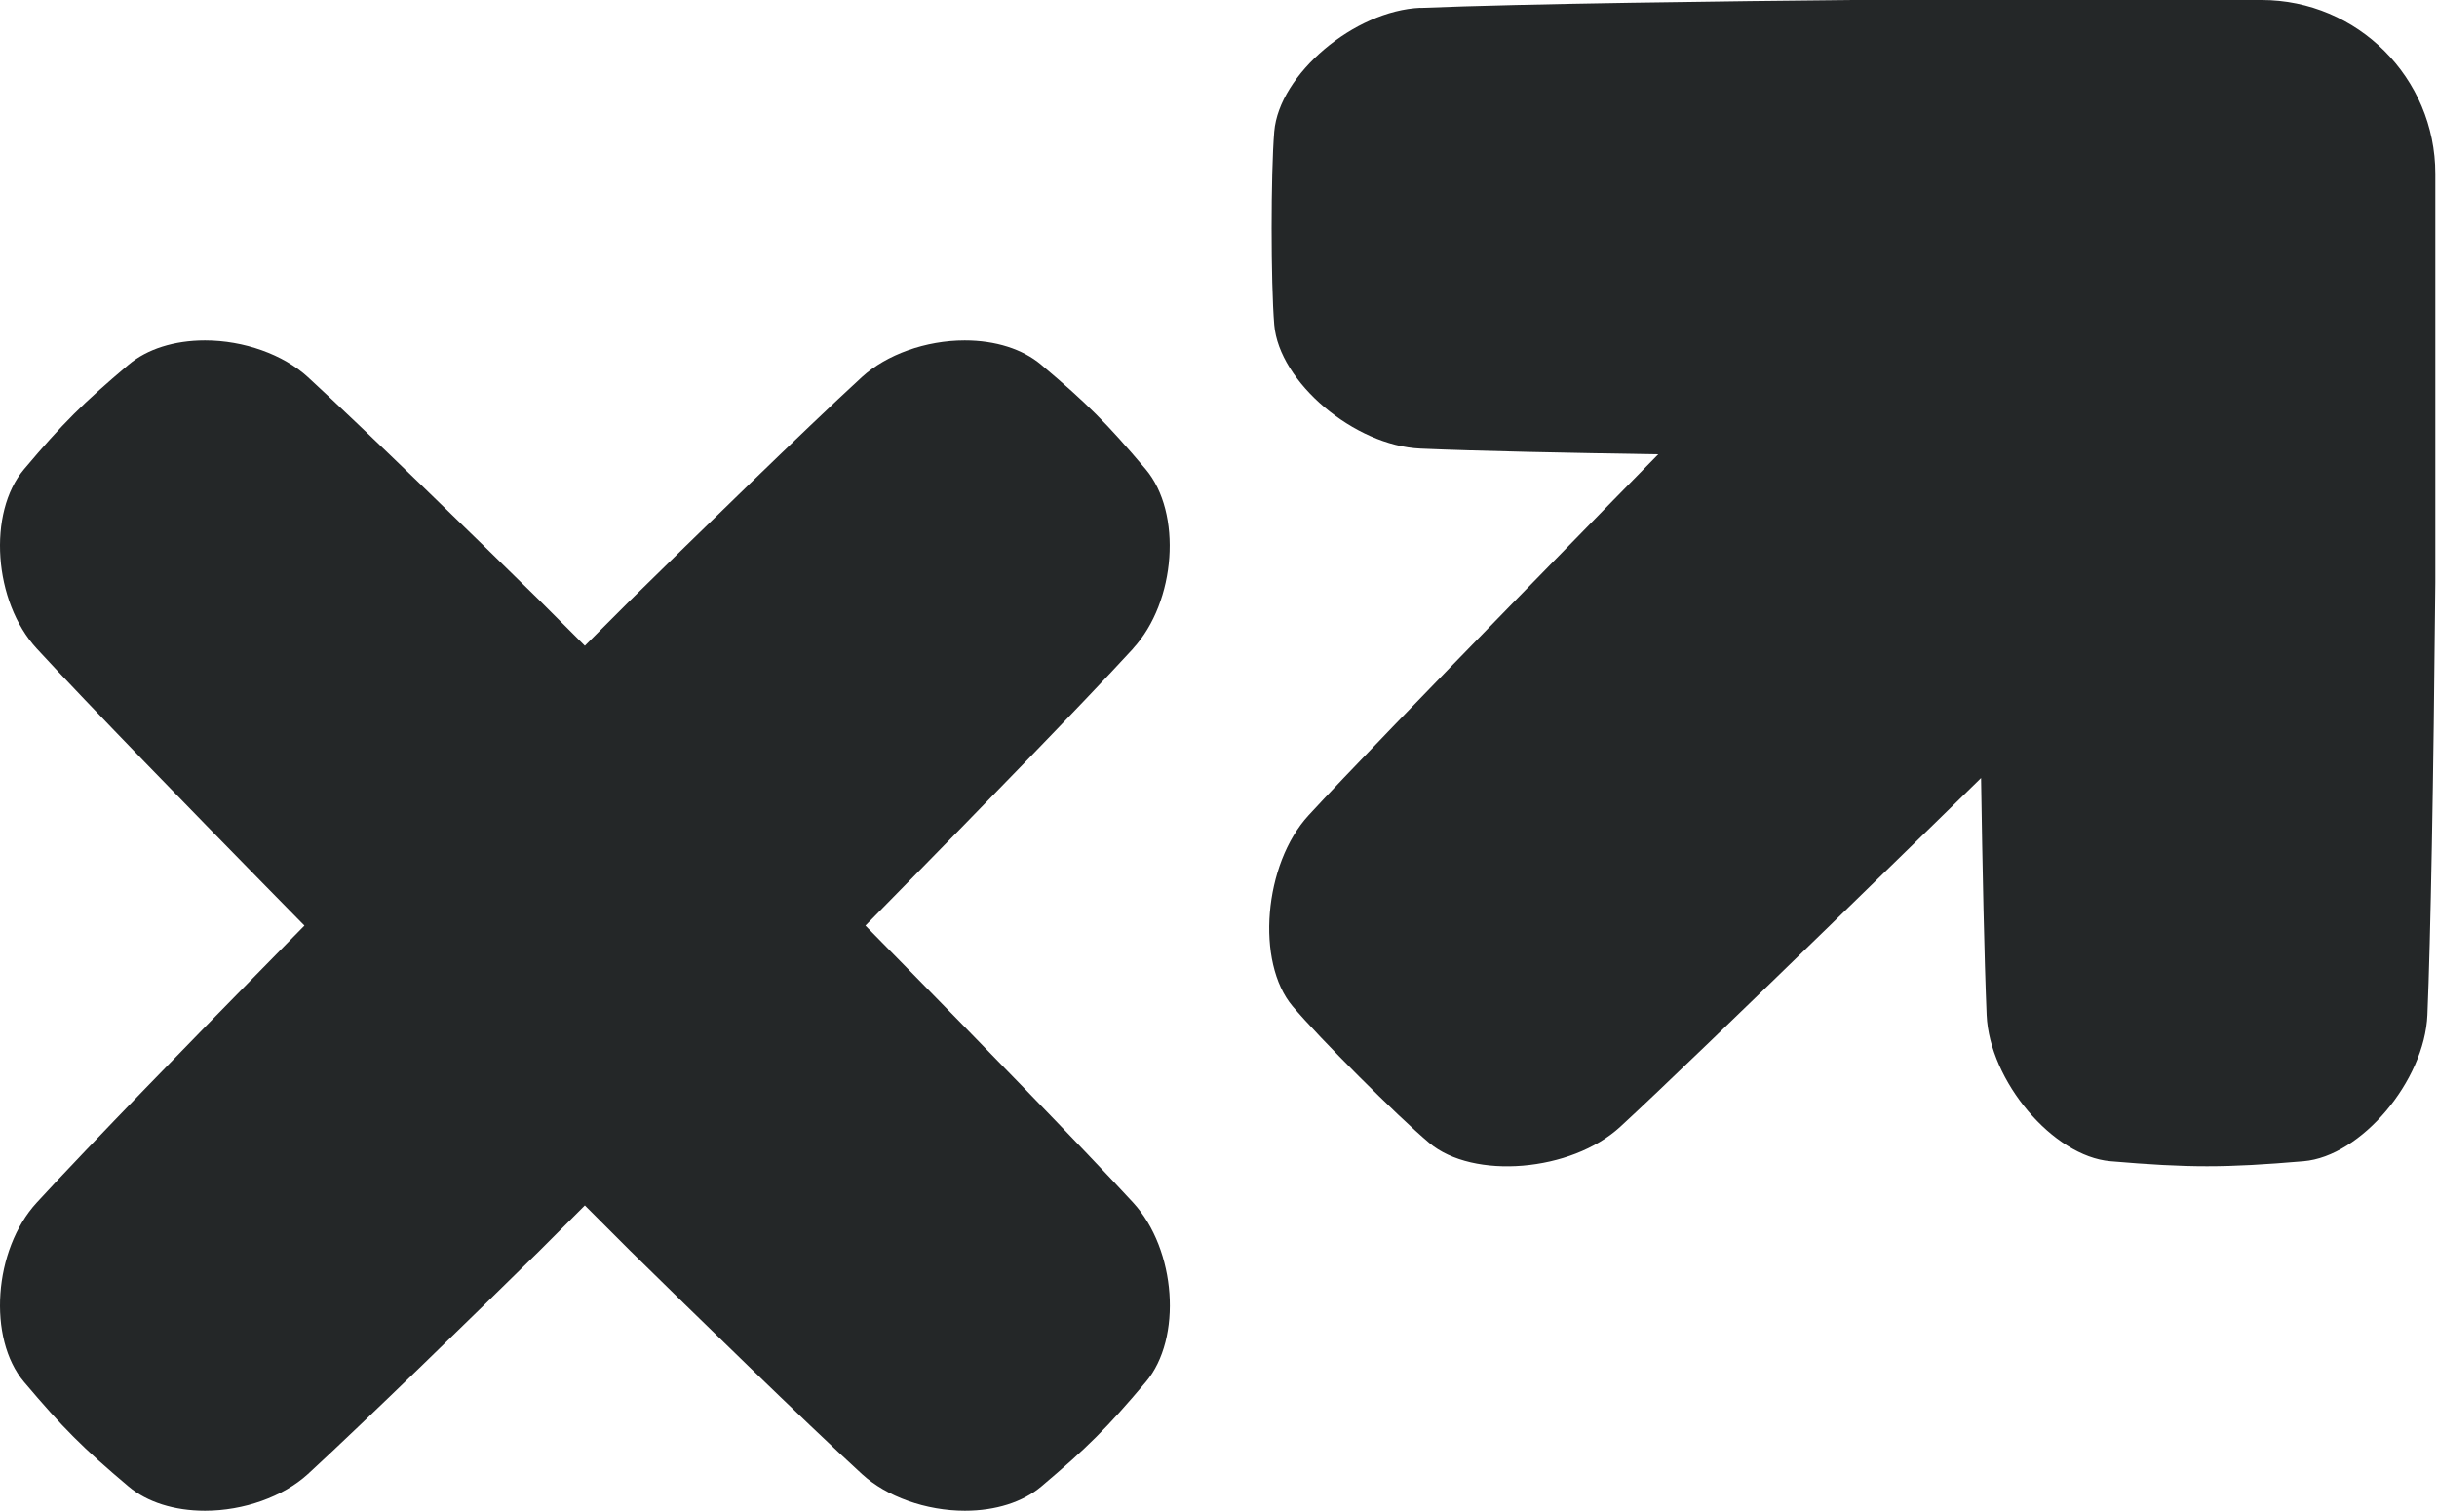 <svg width="1217" height="755" viewBox="0 0 1217 755" fill="none" xmlns="http://www.w3.org/2000/svg">
<path d="M565.817 323.845C587.35 300.439 590.476 256.056 572.138 234.316C552.689 211.326 542.964 201.533 519.903 182.085C510.664 174.306 497.119 170 481.768 170C462.389 170 442.731 177.015 430.367 188.336C402.027 214.382 345.763 269.322 314.991 299.536L292.069 322.456L269.355 299.744C238.375 269.322 182.181 214.452 153.771 188.336C141.477 177.015 121.749 170 102.37 170C87.019 170 73.474 174.306 64.235 182.085C41.244 201.533 31.45 211.257 12 234.316C-6.338 256.056 -3.212 300.439 18.321 323.845C44.439 352.253 99.313 408.443 129.738 439.49L152.035 462.202L129.738 484.914C99.313 515.891 44.369 572.151 18.321 600.558C-3.212 623.965 -6.338 668.347 12 690.087C31.45 713.077 41.174 722.87 64.235 742.318C73.474 750.097 87.019 754.403 102.37 754.403C121.749 754.403 141.407 747.388 153.771 736.067C182.181 709.951 238.445 655.012 269.147 624.868L292.069 601.947L314.783 624.659C345.832 655.151 402.166 710.16 430.436 736.067C442.731 747.388 462.458 754.403 481.838 754.403C497.189 754.403 510.734 750.097 519.972 742.318C542.964 722.87 552.758 713.146 572.207 690.087C590.545 668.347 587.419 624.034 565.886 600.558C539.769 572.151 484.894 515.961 454.47 484.914L432.173 462.202L454.47 439.49C484.964 408.443 539.977 352.114 565.886 323.845H565.817Z" fill="#242728"/>
<path d="M709.405 3.89C676.344 5.279 638.768 37.092 636.337 65.71C634.601 86.618 634.601 141.215 636.337 162.193C638.768 190.811 676.344 222.624 709.405 224.013C738.09 225.264 783.445 226.167 828.105 226.861C828.105 226.861 688.429 369.118 653.493 407.114C631.058 431.495 627.03 480.535 645.505 502.484C659.049 518.53 697.667 557.151 713.711 570.696C735.659 589.242 784.695 585.144 809.074 562.707C847.205 527.699 989.313 388.498 989.313 388.498C990.007 433.092 990.91 478.242 992.091 506.791C993.48 539.855 1025.29 577.433 1053.91 579.864C1093.15 583.199 1111.14 583.199 1150.38 579.864C1179 577.433 1210.81 539.855 1212.2 506.791C1213.79 469.004 1215.25 390.304 1216.16 290.905L1216.16 86.757C1216.16 38.898 1177.26 -3.14485e-05 1129.41 -2.93566e-05L925.274 -2.04338e-05C866.653 0.556 760.941 1.806 709.405 3.959L709.405 3.89Z" fill="#242728"/>
</svg>
